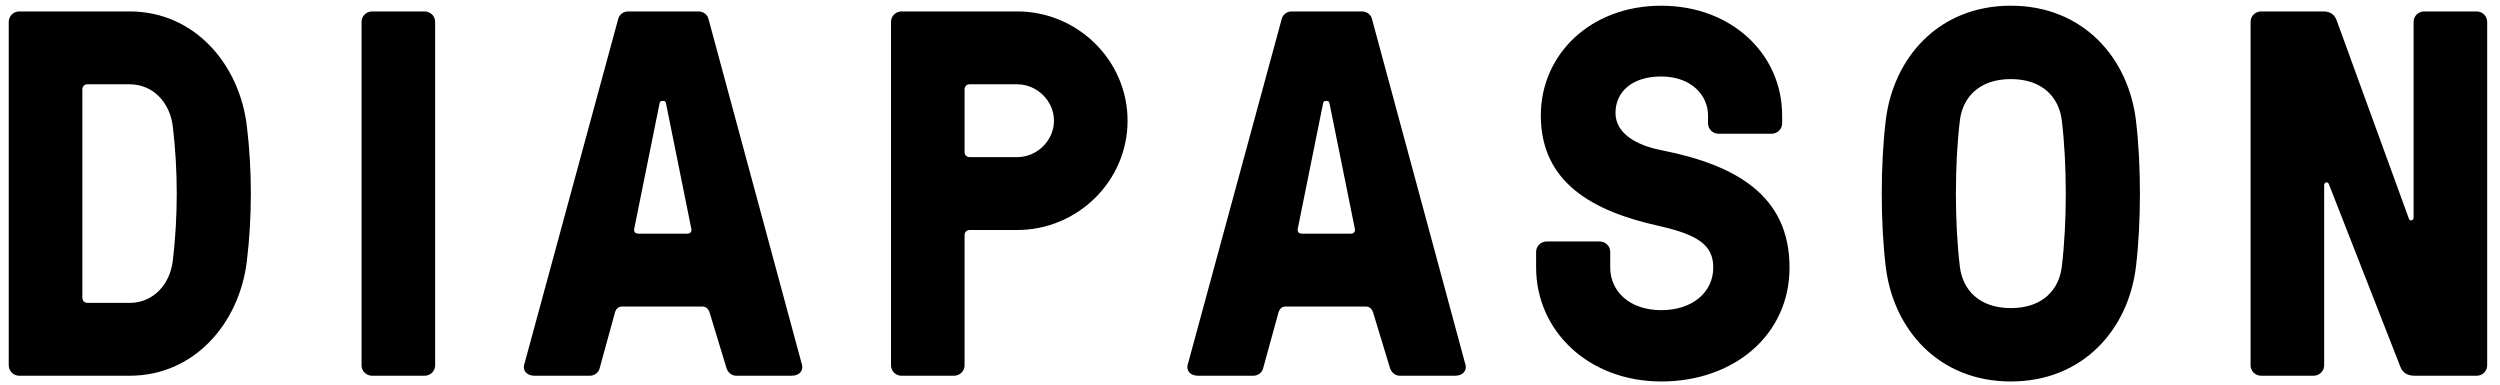 <svg width="143" height="22" viewBox="0 0 143 22" fill="none" xmlns="http://www.w3.org/2000/svg">
<path d="M141.666 21.492C141.997 21.492 142.267 21.224 142.267 20.897V1.249C142.267 0.921 141.996 0.654 141.666 0.654H138.659C138.328 0.654 138.058 0.922 138.058 1.249V12.443C138.058 12.621 137.848 12.681 137.786 12.502L133.666 1.189C133.576 0.921 133.365 0.654 132.913 0.654H129.334C129.003 0.654 128.733 0.922 128.733 1.249V20.897C128.733 21.225 129.004 21.492 129.334 21.492H132.341C132.672 21.492 132.942 21.224 132.942 20.897V10.597C132.942 10.419 133.152 10.358 133.213 10.537L137.304 20.986C137.394 21.225 137.605 21.492 138.116 21.492H141.665H141.666ZM115.02 0.326C110.87 0.326 108.284 3.332 107.863 6.905C107.561 9.405 107.561 12.74 107.863 15.241C108.284 18.814 110.87 21.82 115.02 21.82C119.171 21.82 121.757 18.814 122.178 15.241C122.479 12.741 122.479 9.407 122.178 6.905C121.757 3.332 119.171 0.326 115.02 0.326ZM115.02 17.623C113.186 17.623 112.253 16.551 112.103 15.241C111.802 12.741 111.802 9.407 112.103 6.905C112.253 5.595 113.186 4.524 115.02 4.524C116.855 4.524 117.787 5.595 117.937 6.905C118.238 9.405 118.238 12.74 117.937 15.241C117.787 16.551 116.855 17.623 115.02 17.623ZM97.999 15.3C97.999 16.7 96.827 17.741 95.022 17.741C93.218 17.741 92.105 16.67 92.105 15.3V14.407C92.105 14.079 91.834 13.812 91.504 13.812H88.467C88.136 13.812 87.866 14.081 87.866 14.407V15.3C87.866 18.933 90.873 21.82 95.023 21.82C99.174 21.82 102.361 19.17 102.361 15.3C102.361 11.162 99.263 9.436 95.083 8.602C93.52 8.304 92.406 7.59 92.406 6.458C92.406 5.267 93.339 4.375 95.022 4.375C96.706 4.375 97.699 5.417 97.699 6.608V7.055C97.699 7.383 97.97 7.65 98.3 7.65H101.337C101.669 7.65 101.939 7.381 101.939 7.055V6.608C101.939 3.096 99.052 0.327 95.021 0.327C90.99 0.327 88.135 3.096 88.135 6.608C88.135 10.448 91.112 12.086 94.871 12.919C97.127 13.425 97.999 14.02 97.999 15.3ZM79.504 21.046C79.594 21.314 79.805 21.492 80.075 21.492H83.233C83.714 21.492 83.894 21.165 83.834 20.897L78.481 1.1C78.421 0.832 78.18 0.654 77.91 0.654H73.881C73.61 0.654 73.37 0.832 73.31 1.1L67.927 20.897C67.867 21.166 68.047 21.492 68.528 21.492H71.686C71.957 21.492 72.197 21.314 72.257 21.046L73.1 17.979C73.16 17.71 73.28 17.532 73.551 17.532H78.123C78.394 17.532 78.514 17.74 78.574 17.979L79.506 21.046H79.504ZM77.249 13.366H74.482C74.302 13.366 74.181 13.276 74.241 13.038L75.684 5.893C75.714 5.804 75.744 5.774 75.834 5.774H75.894C75.984 5.774 76.014 5.804 76.044 5.893L77.488 13.038C77.548 13.276 77.428 13.366 77.246 13.366M58.182 4.822C59.324 4.822 60.287 5.774 60.287 6.905C60.287 8.036 59.324 8.988 58.182 8.988H55.475C55.295 8.988 55.174 8.87 55.174 8.69V5.117C55.174 4.939 55.294 4.819 55.475 4.819H58.182V4.822ZM51.566 0.654C51.234 0.654 50.965 0.922 50.965 1.249V20.897C50.965 21.225 51.236 21.492 51.566 21.492H54.573C54.904 21.492 55.174 21.224 55.174 20.897V13.455C55.174 13.276 55.294 13.156 55.475 13.156H58.182C61.64 13.156 64.497 10.358 64.497 6.905C64.497 3.452 61.64 0.654 58.182 0.654H51.566ZM41.551 21.046C41.641 21.314 41.852 21.492 42.122 21.492H45.281C45.762 21.492 45.942 21.165 45.882 20.897L40.529 1.1C40.469 0.832 40.228 0.654 39.958 0.654H35.928C35.657 0.654 35.417 0.832 35.357 1.1L29.974 20.897C29.914 21.166 30.094 21.492 30.575 21.492H33.734C34.005 21.492 34.245 21.314 34.305 21.046L35.147 17.979C35.207 17.71 35.327 17.532 35.598 17.532H40.17C40.441 17.532 40.561 17.74 40.621 17.979L41.553 21.046H41.551ZM39.295 13.366H36.528C36.348 13.366 36.227 13.276 36.287 13.038L37.731 5.893C37.761 5.804 37.791 5.774 37.881 5.774H37.941C38.031 5.774 38.061 5.804 38.091 5.893L39.534 13.038C39.594 13.276 39.474 13.366 39.293 13.366M24.89 1.249C24.89 0.921 24.619 0.654 24.289 0.654H21.282C20.951 0.654 20.681 0.922 20.681 1.249V20.897C20.681 21.225 20.952 21.492 21.282 21.492H24.289C24.62 21.492 24.89 21.224 24.89 20.897V1.249ZM1.102 0.654C0.77 0.654 0.5 0.922 0.5 1.249V20.897C0.5 21.225 0.772 21.492 1.102 21.492H7.417C11.116 21.492 13.702 18.486 14.123 14.913C14.424 12.413 14.424 9.733 14.123 7.233C13.702 3.66 11.116 0.654 7.417 0.654H1.102ZM7.418 4.822C8.802 4.822 9.734 5.923 9.884 7.233C10.185 9.733 10.185 12.413 9.884 14.913C9.734 16.223 8.802 17.325 7.418 17.325H5.012C4.832 17.325 4.711 17.206 4.711 17.026V5.119C4.711 4.94 4.831 4.82 5.012 4.82H7.418V4.822Z" fill="black"/>
</svg>
